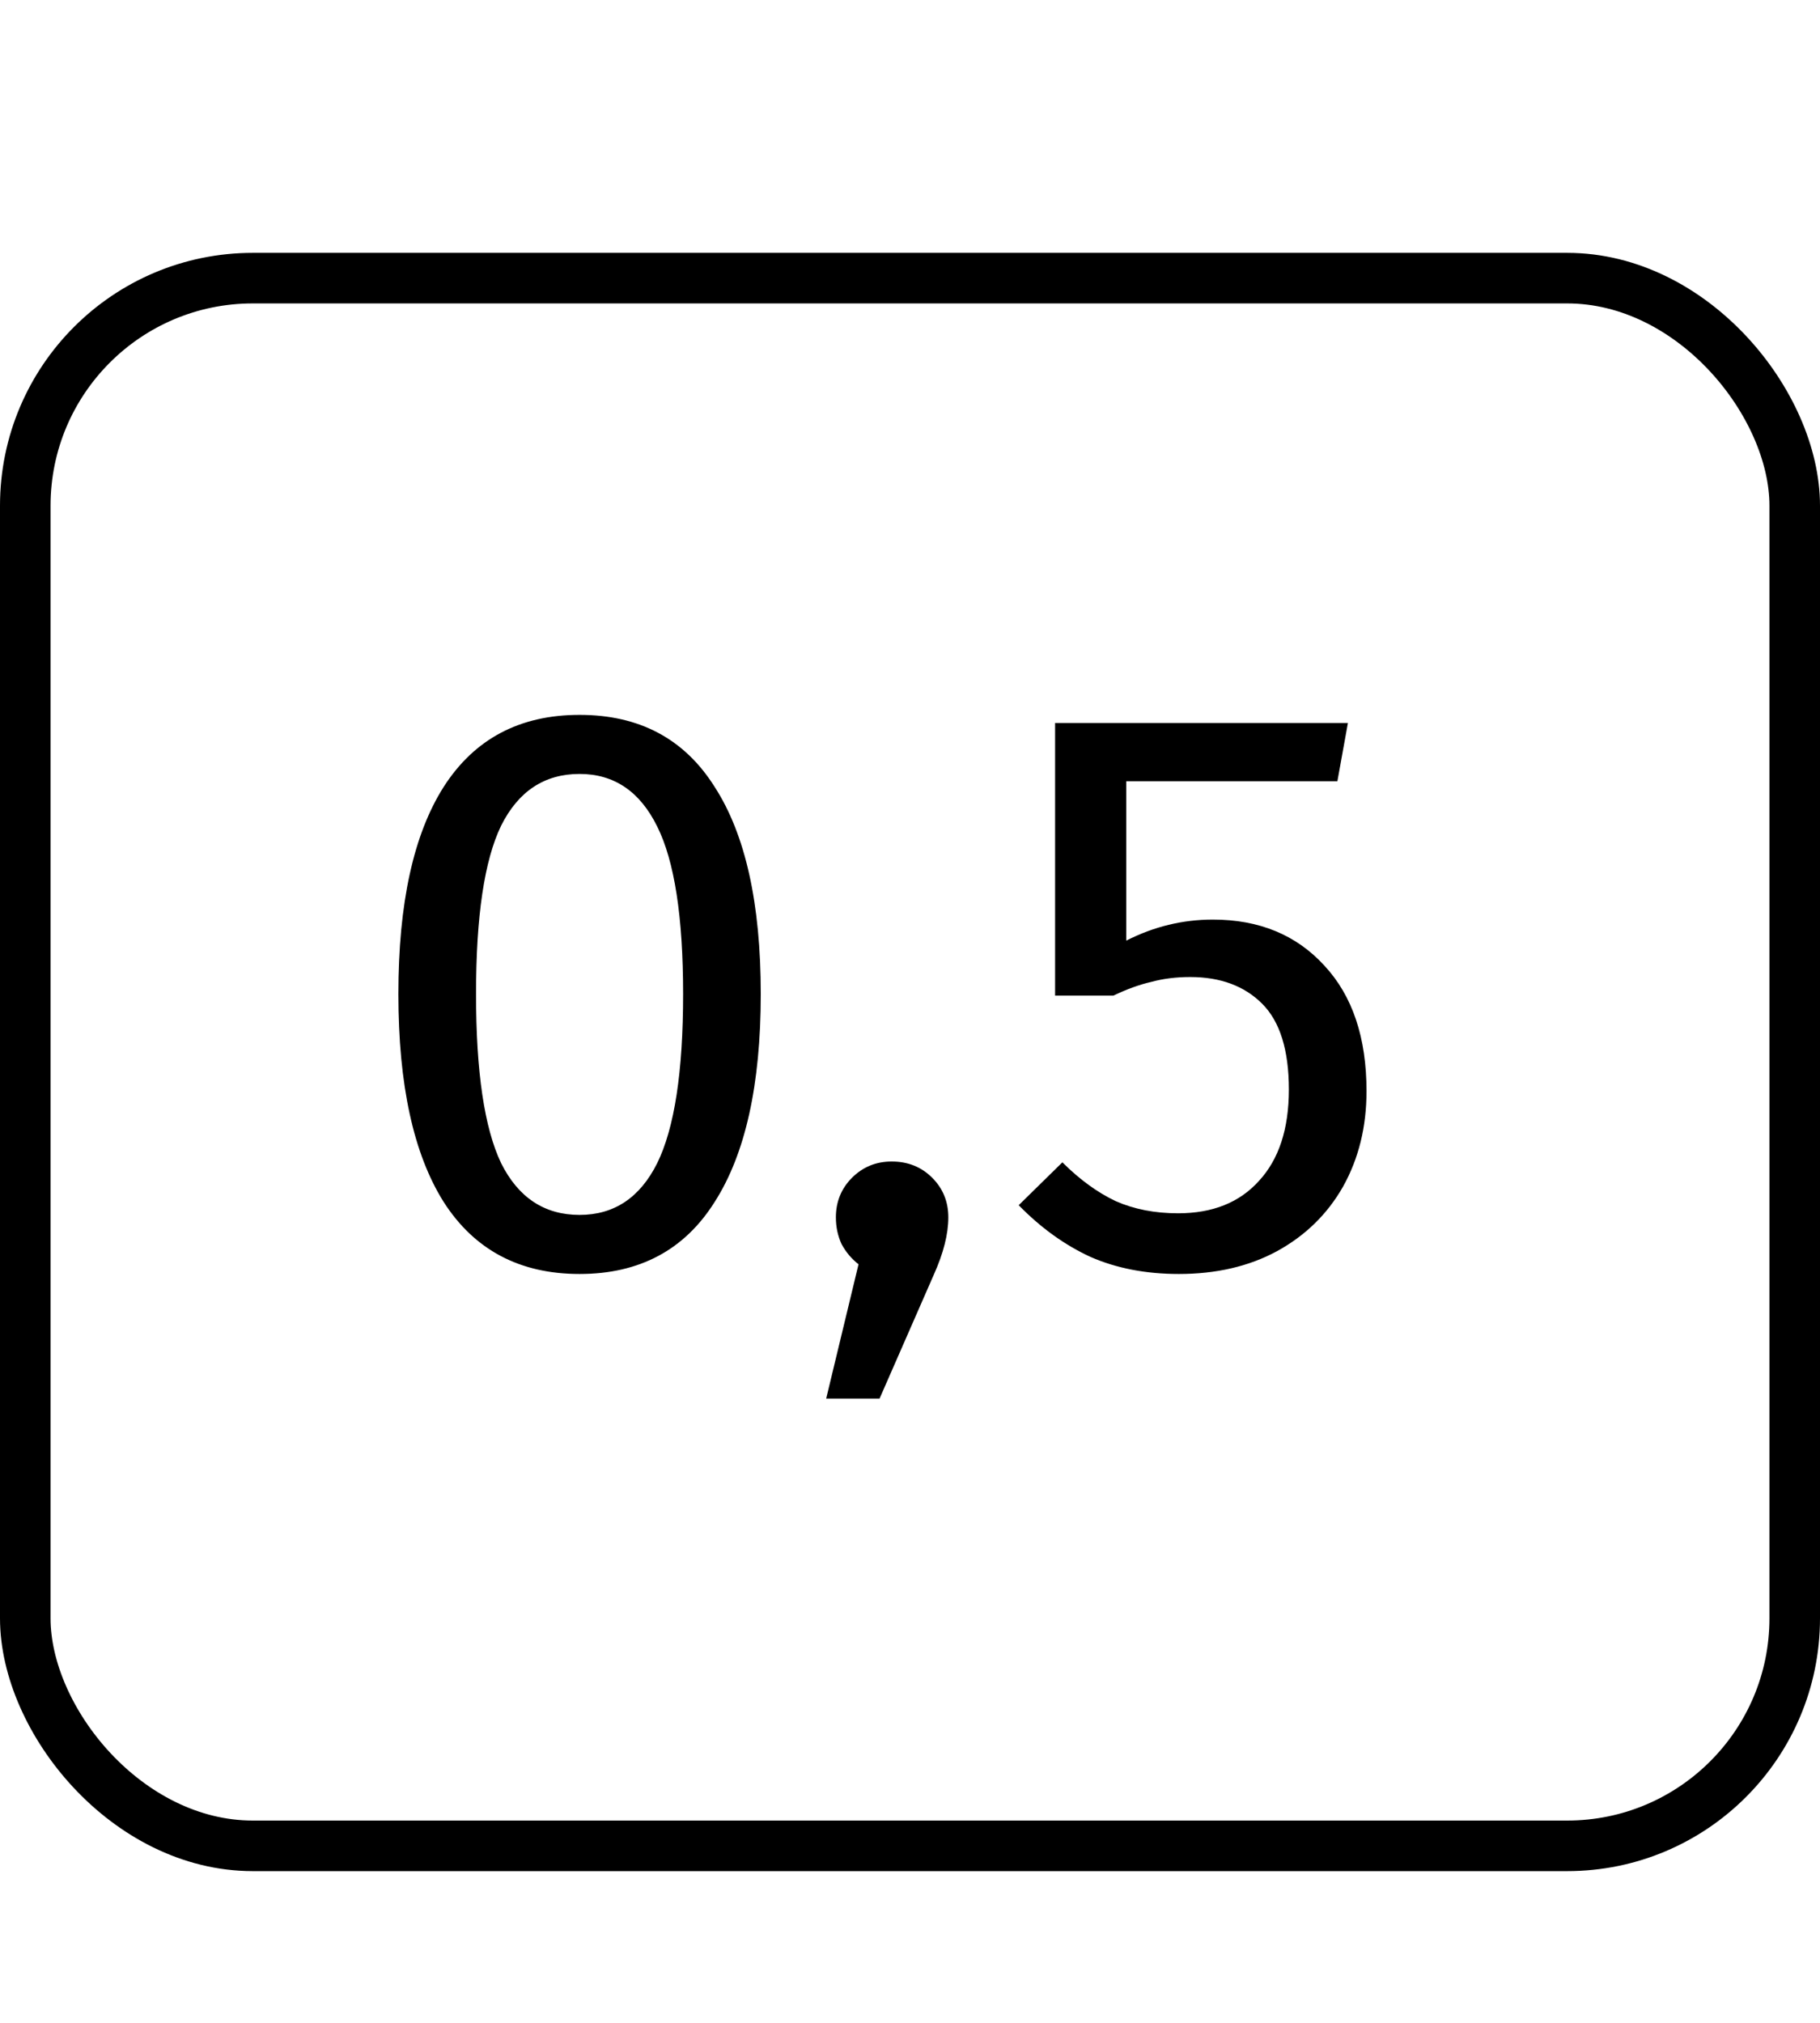 <svg width="36" height="40" viewBox="0 0 36 40" fill="none" xmlns="http://www.w3.org/2000/svg">
<path d="M11.464 14.136C12.648 14.136 13.539 14.611 14.136 15.56C14.744 16.499 15.048 17.864 15.048 19.656C15.048 21.448 14.744 22.819 14.136 23.768C13.539 24.717 12.648 25.192 11.464 25.192C10.28 25.192 9.384 24.717 8.776 23.768C8.179 22.819 7.88 21.448 7.88 19.656C7.88 17.864 8.179 16.499 8.776 15.56C9.384 14.611 10.28 14.136 11.464 14.136ZM11.464 15.304C10.771 15.304 10.253 15.645 9.912 16.328C9.581 17.011 9.416 18.12 9.416 19.656C9.416 21.192 9.581 22.307 9.912 23C10.253 23.683 10.771 24.024 11.464 24.024C12.147 24.024 12.659 23.683 13 23C13.341 22.307 13.512 21.192 13.512 19.656C13.512 18.131 13.341 17.027 13 16.344C12.659 15.651 12.147 15.304 11.464 15.304ZM17.638 22.968C17.958 22.968 18.225 23.075 18.438 23.288C18.652 23.501 18.758 23.763 18.758 24.072C18.758 24.403 18.662 24.781 18.47 25.208L17.398 27.656H16.342L16.982 25C16.844 24.893 16.732 24.76 16.646 24.6C16.572 24.44 16.534 24.264 16.534 24.072C16.534 23.763 16.641 23.501 16.854 23.288C17.068 23.075 17.329 22.968 17.638 22.968ZM26.454 15.448H22.278V18.6C22.822 18.323 23.393 18.184 23.99 18.184C24.908 18.184 25.644 18.488 26.198 19.096C26.753 19.693 27.03 20.52 27.03 21.576C27.03 22.28 26.876 22.909 26.566 23.464C26.257 24.008 25.82 24.435 25.254 24.744C24.7 25.043 24.054 25.192 23.318 25.192C22.668 25.192 22.086 25.08 21.574 24.856C21.062 24.621 20.588 24.28 20.15 23.832L21.014 22.984C21.356 23.325 21.708 23.581 22.07 23.752C22.433 23.912 22.844 23.992 23.302 23.992C23.985 23.992 24.518 23.779 24.902 23.352C25.297 22.925 25.494 22.323 25.494 21.544C25.494 20.765 25.318 20.2 24.966 19.848C24.614 19.496 24.14 19.32 23.542 19.32C23.265 19.32 23.009 19.352 22.774 19.416C22.54 19.469 22.289 19.56 22.022 19.688H20.87V14.296H26.662L26.454 15.448Z" fill="black"/>
<rect x="0.5" y="5.5" width="35" height="31" rx="4.5" stroke="black"/>
</svg>
